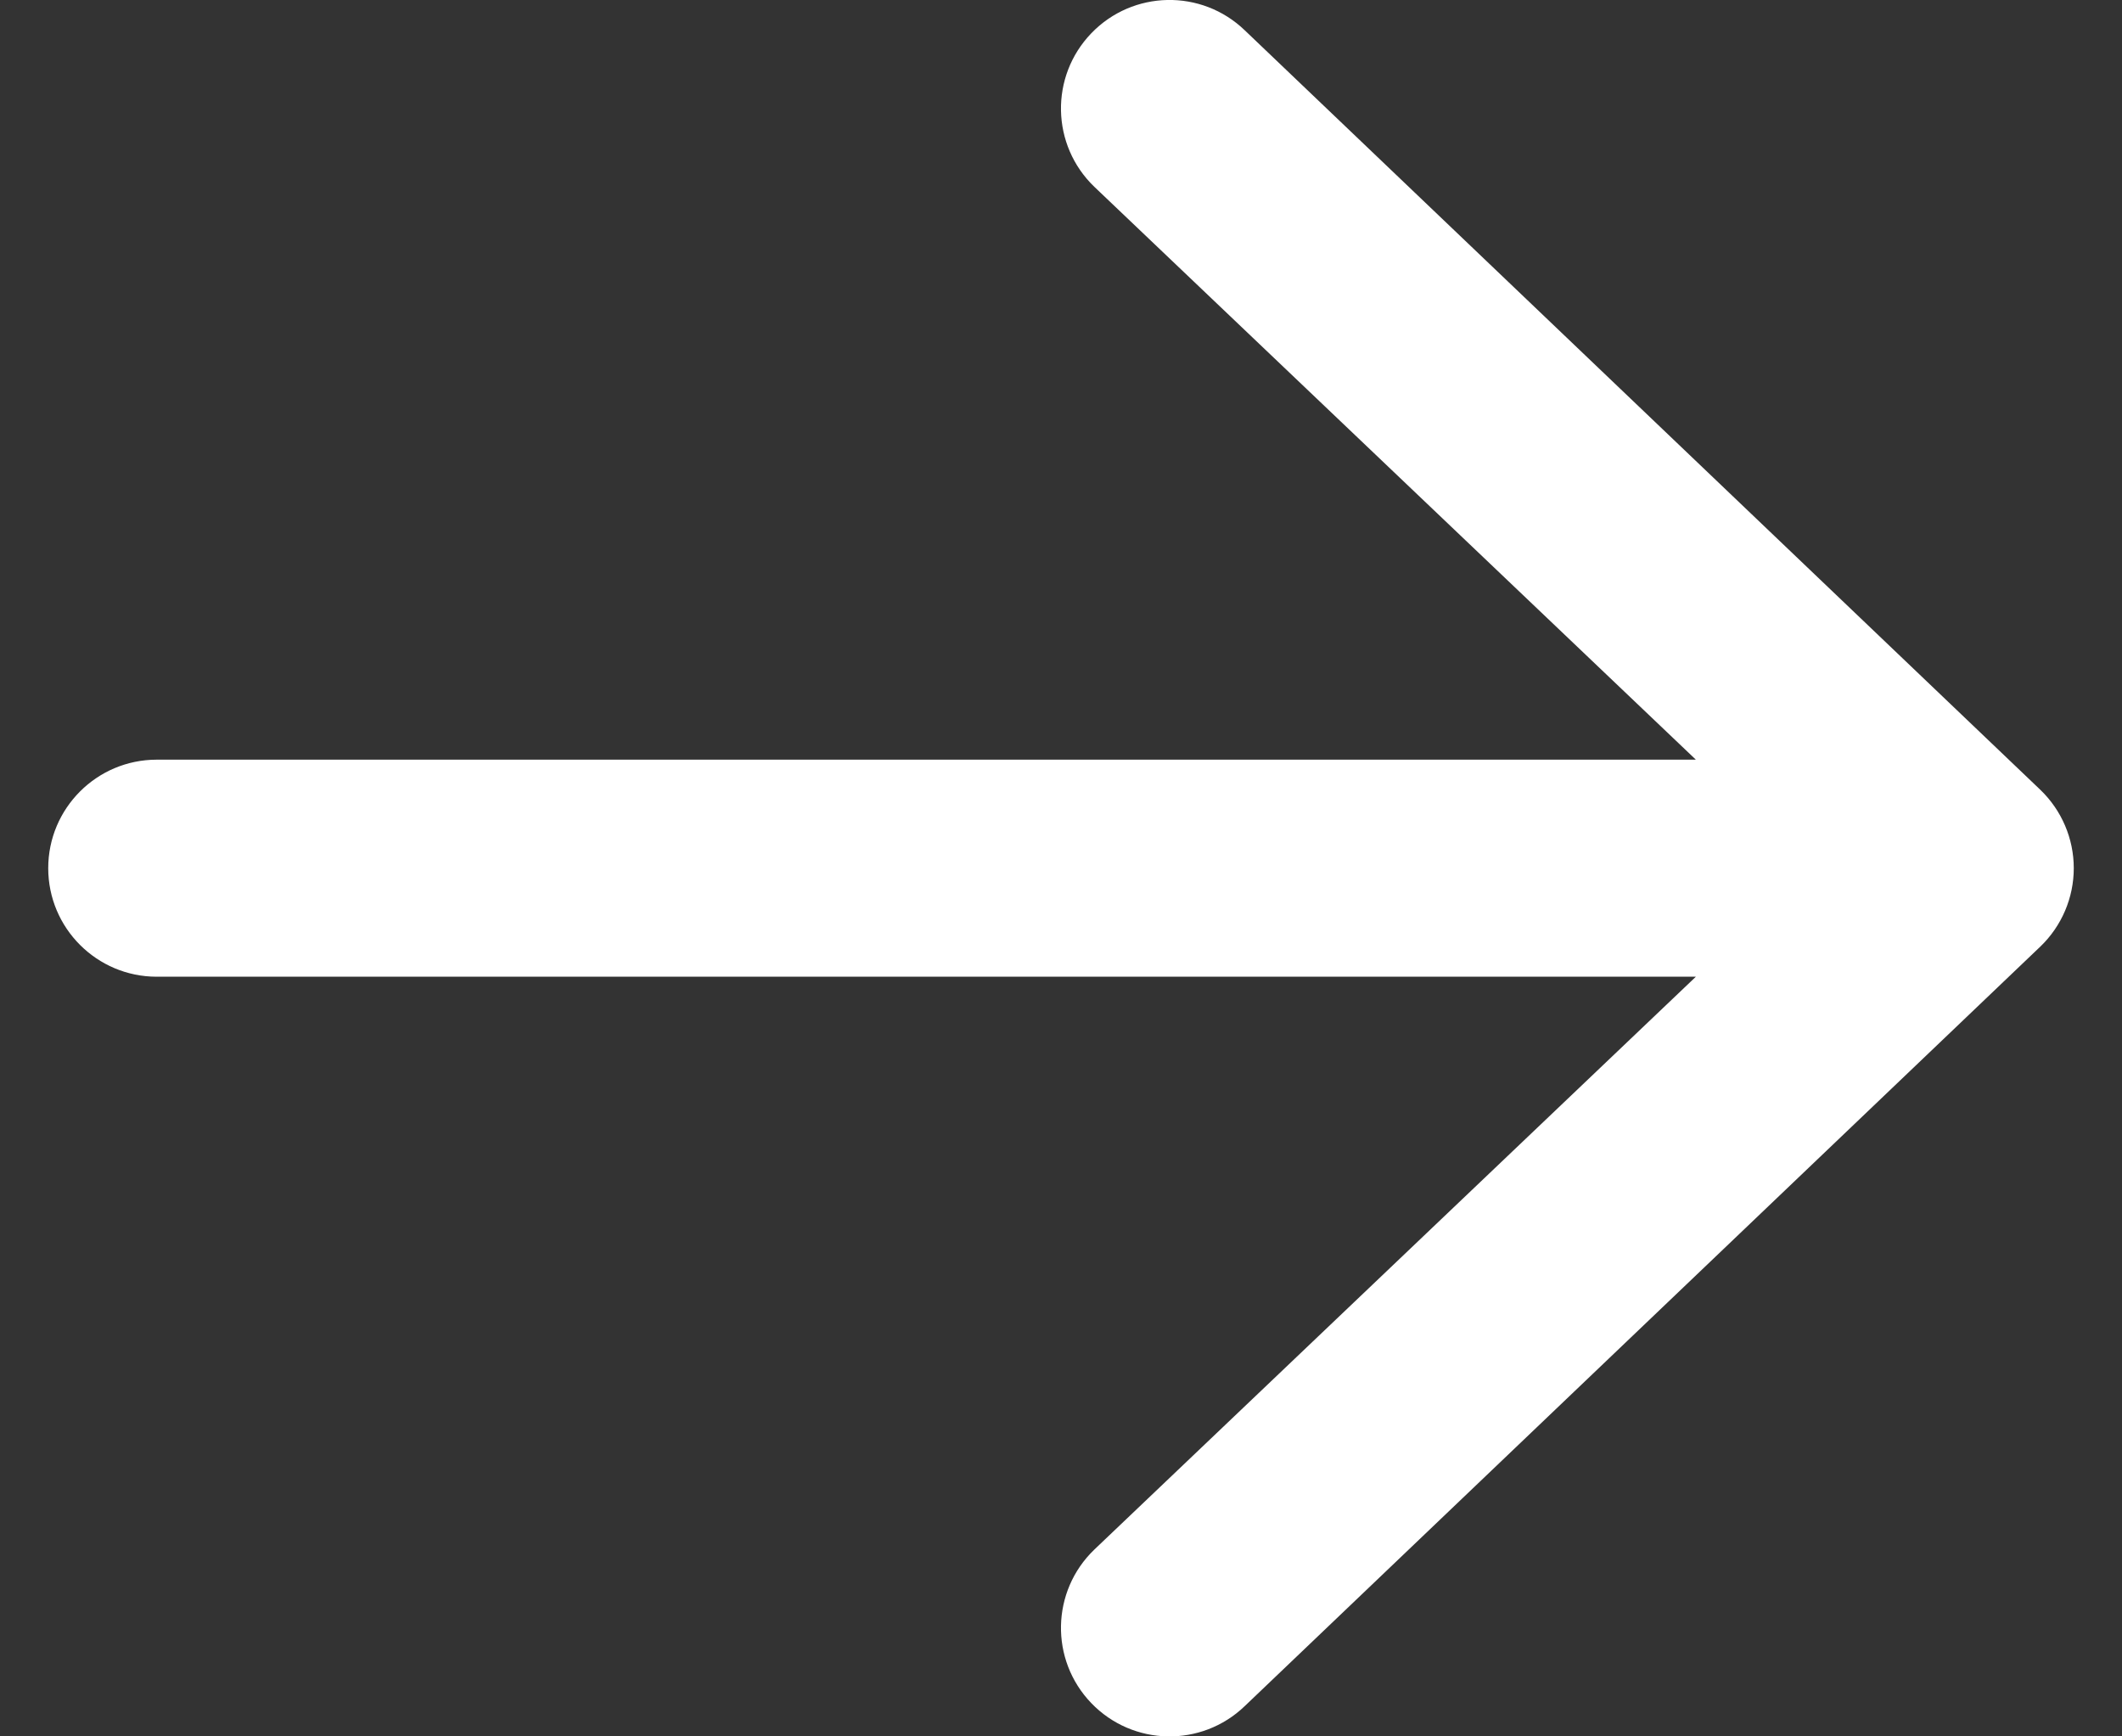 <svg width="22" height="18" viewBox="0 0 22 18" fill="none" xmlns="http://www.w3.org/2000/svg">
<rect x="0" y="0" width="22" height="18" fill="#333333" stroke="none"/>
<path fillRule="evenodd" clipRule="evenodd" d="M0.5 9C0.5 8.379 1.004 7.875 1.625 7.875L17.582 7.875L11.345 1.936C10.897 1.505 10.883 0.793 11.314 0.345C11.745 -0.103 12.457 -0.117 12.905 0.314L21.155 8.189C21.375 8.401 21.5 8.694 21.5 9C21.5 9.306 21.375 9.599 21.155 9.811L12.905 17.686C12.457 18.117 11.745 18.103 11.314 17.655C10.883 17.207 10.897 16.495 11.345 16.064L17.582 10.125L1.625 10.125C1.004 10.125 0.5 9.621 0.5 9Z" fill="white"/>
</svg>
